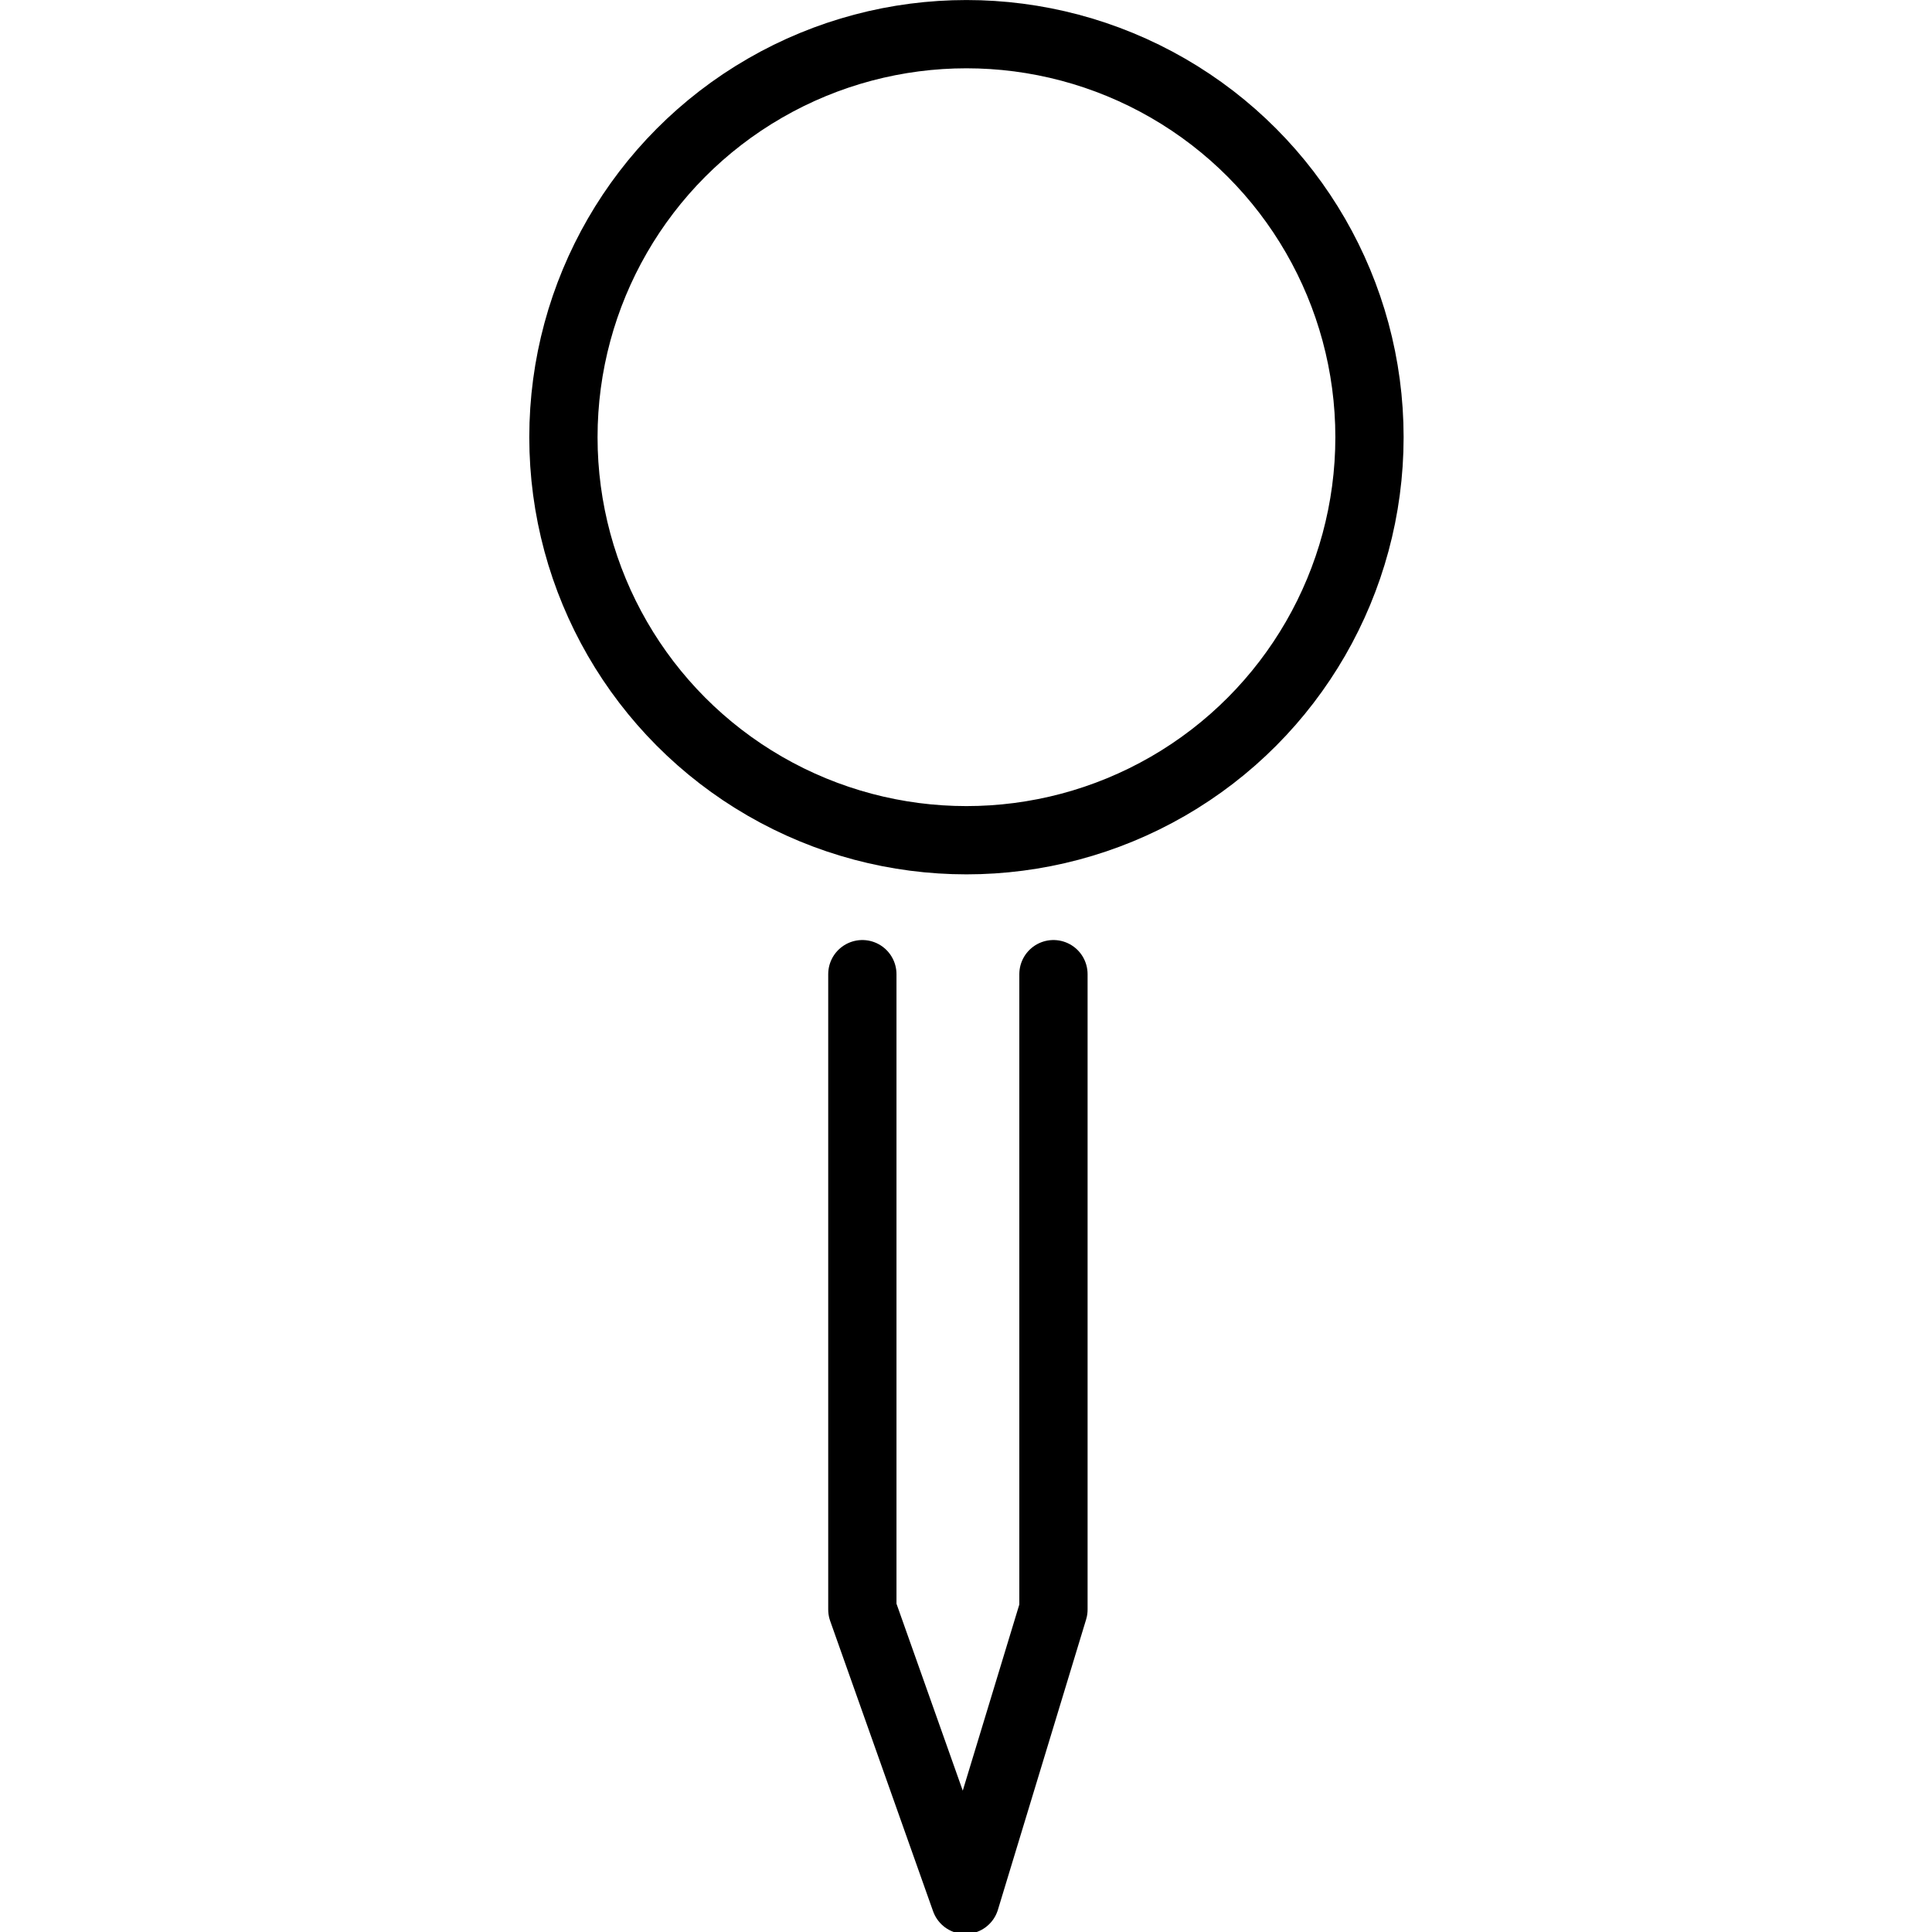 <svg xmlns="http://www.w3.org/2000/svg" width="24" height="24" viewBox="0 0 24 24"> <g transform="translate(6.575 0.0) scale(0.424)">
  
  <g
     id="line"
     transform="translate(-23.163,-8.557)">
    <circle
       cx="35.971"
       cy="21.366"
       r="11.808"
       fill="none"
       stroke="#000"
       stroke-linecap="round"
       stroke-linejoin="round"
       stroke-miterlimit="10"
       stroke-width="2"
       id="circle2" />
    <polyline
       fill="none"
       stroke="#000"
       stroke-linecap="round"
       stroke-linejoin="round"
       stroke-miterlimit="10"
       stroke-width="2"
       points="38.52,37.098 38.52,55.714 35.936,64.219 32.921,55.714 32.921,37.098"
       id="polyline4" />
  </g>
</g></svg>